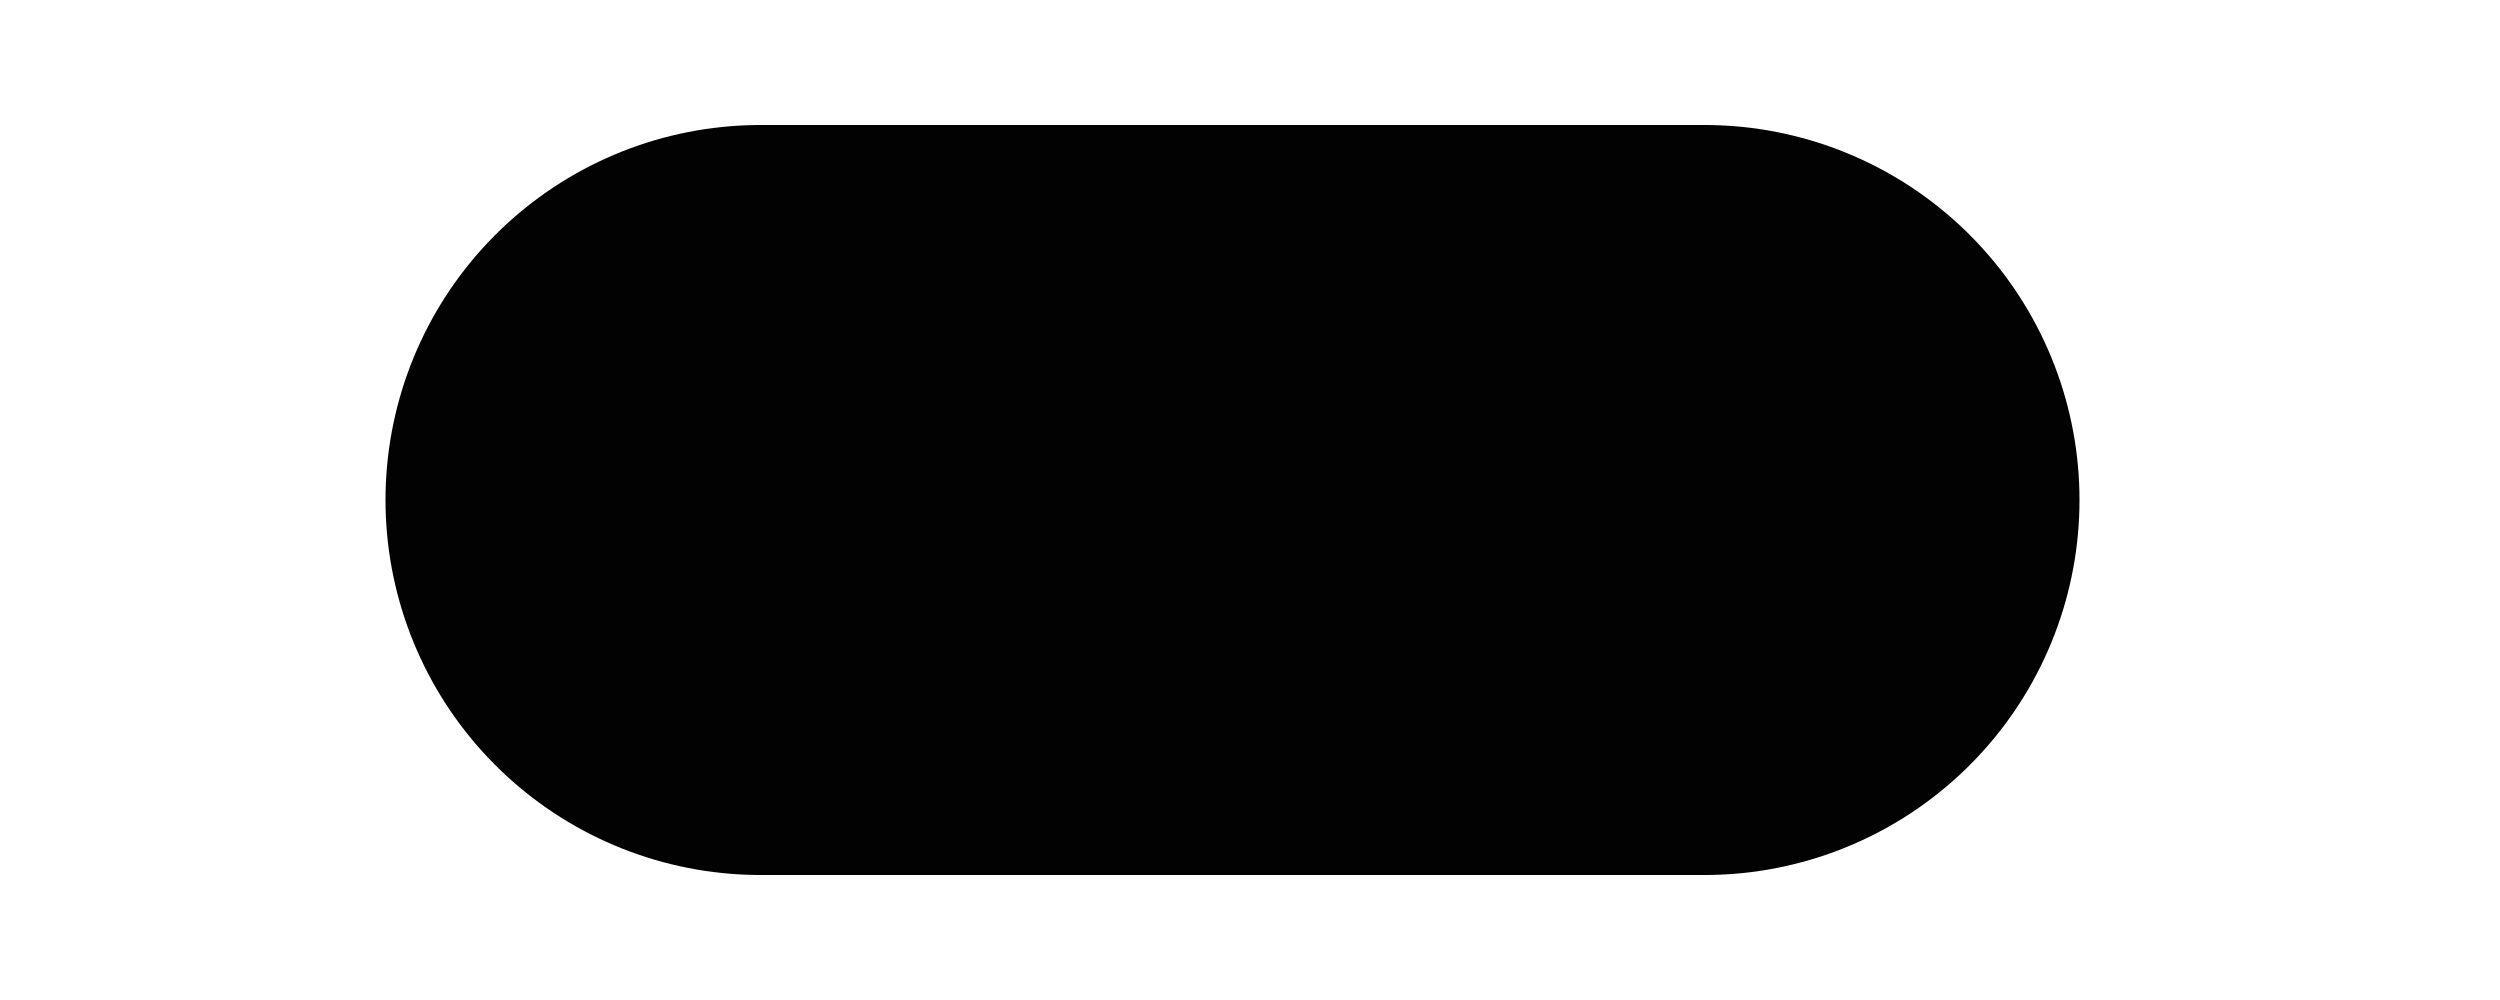 <?xml version="1.0" encoding="UTF-8" standalone="no"?><svg width='5' height='2' viewBox='0 0 5 2' fill='none' xmlns='http://www.w3.org/2000/svg'>
<path d='M1.521 1H3.409' stroke='black' stroke-opacity='0.99' stroke-width='1.5' stroke-linecap='round' stroke-linejoin='round'/>
</svg>
